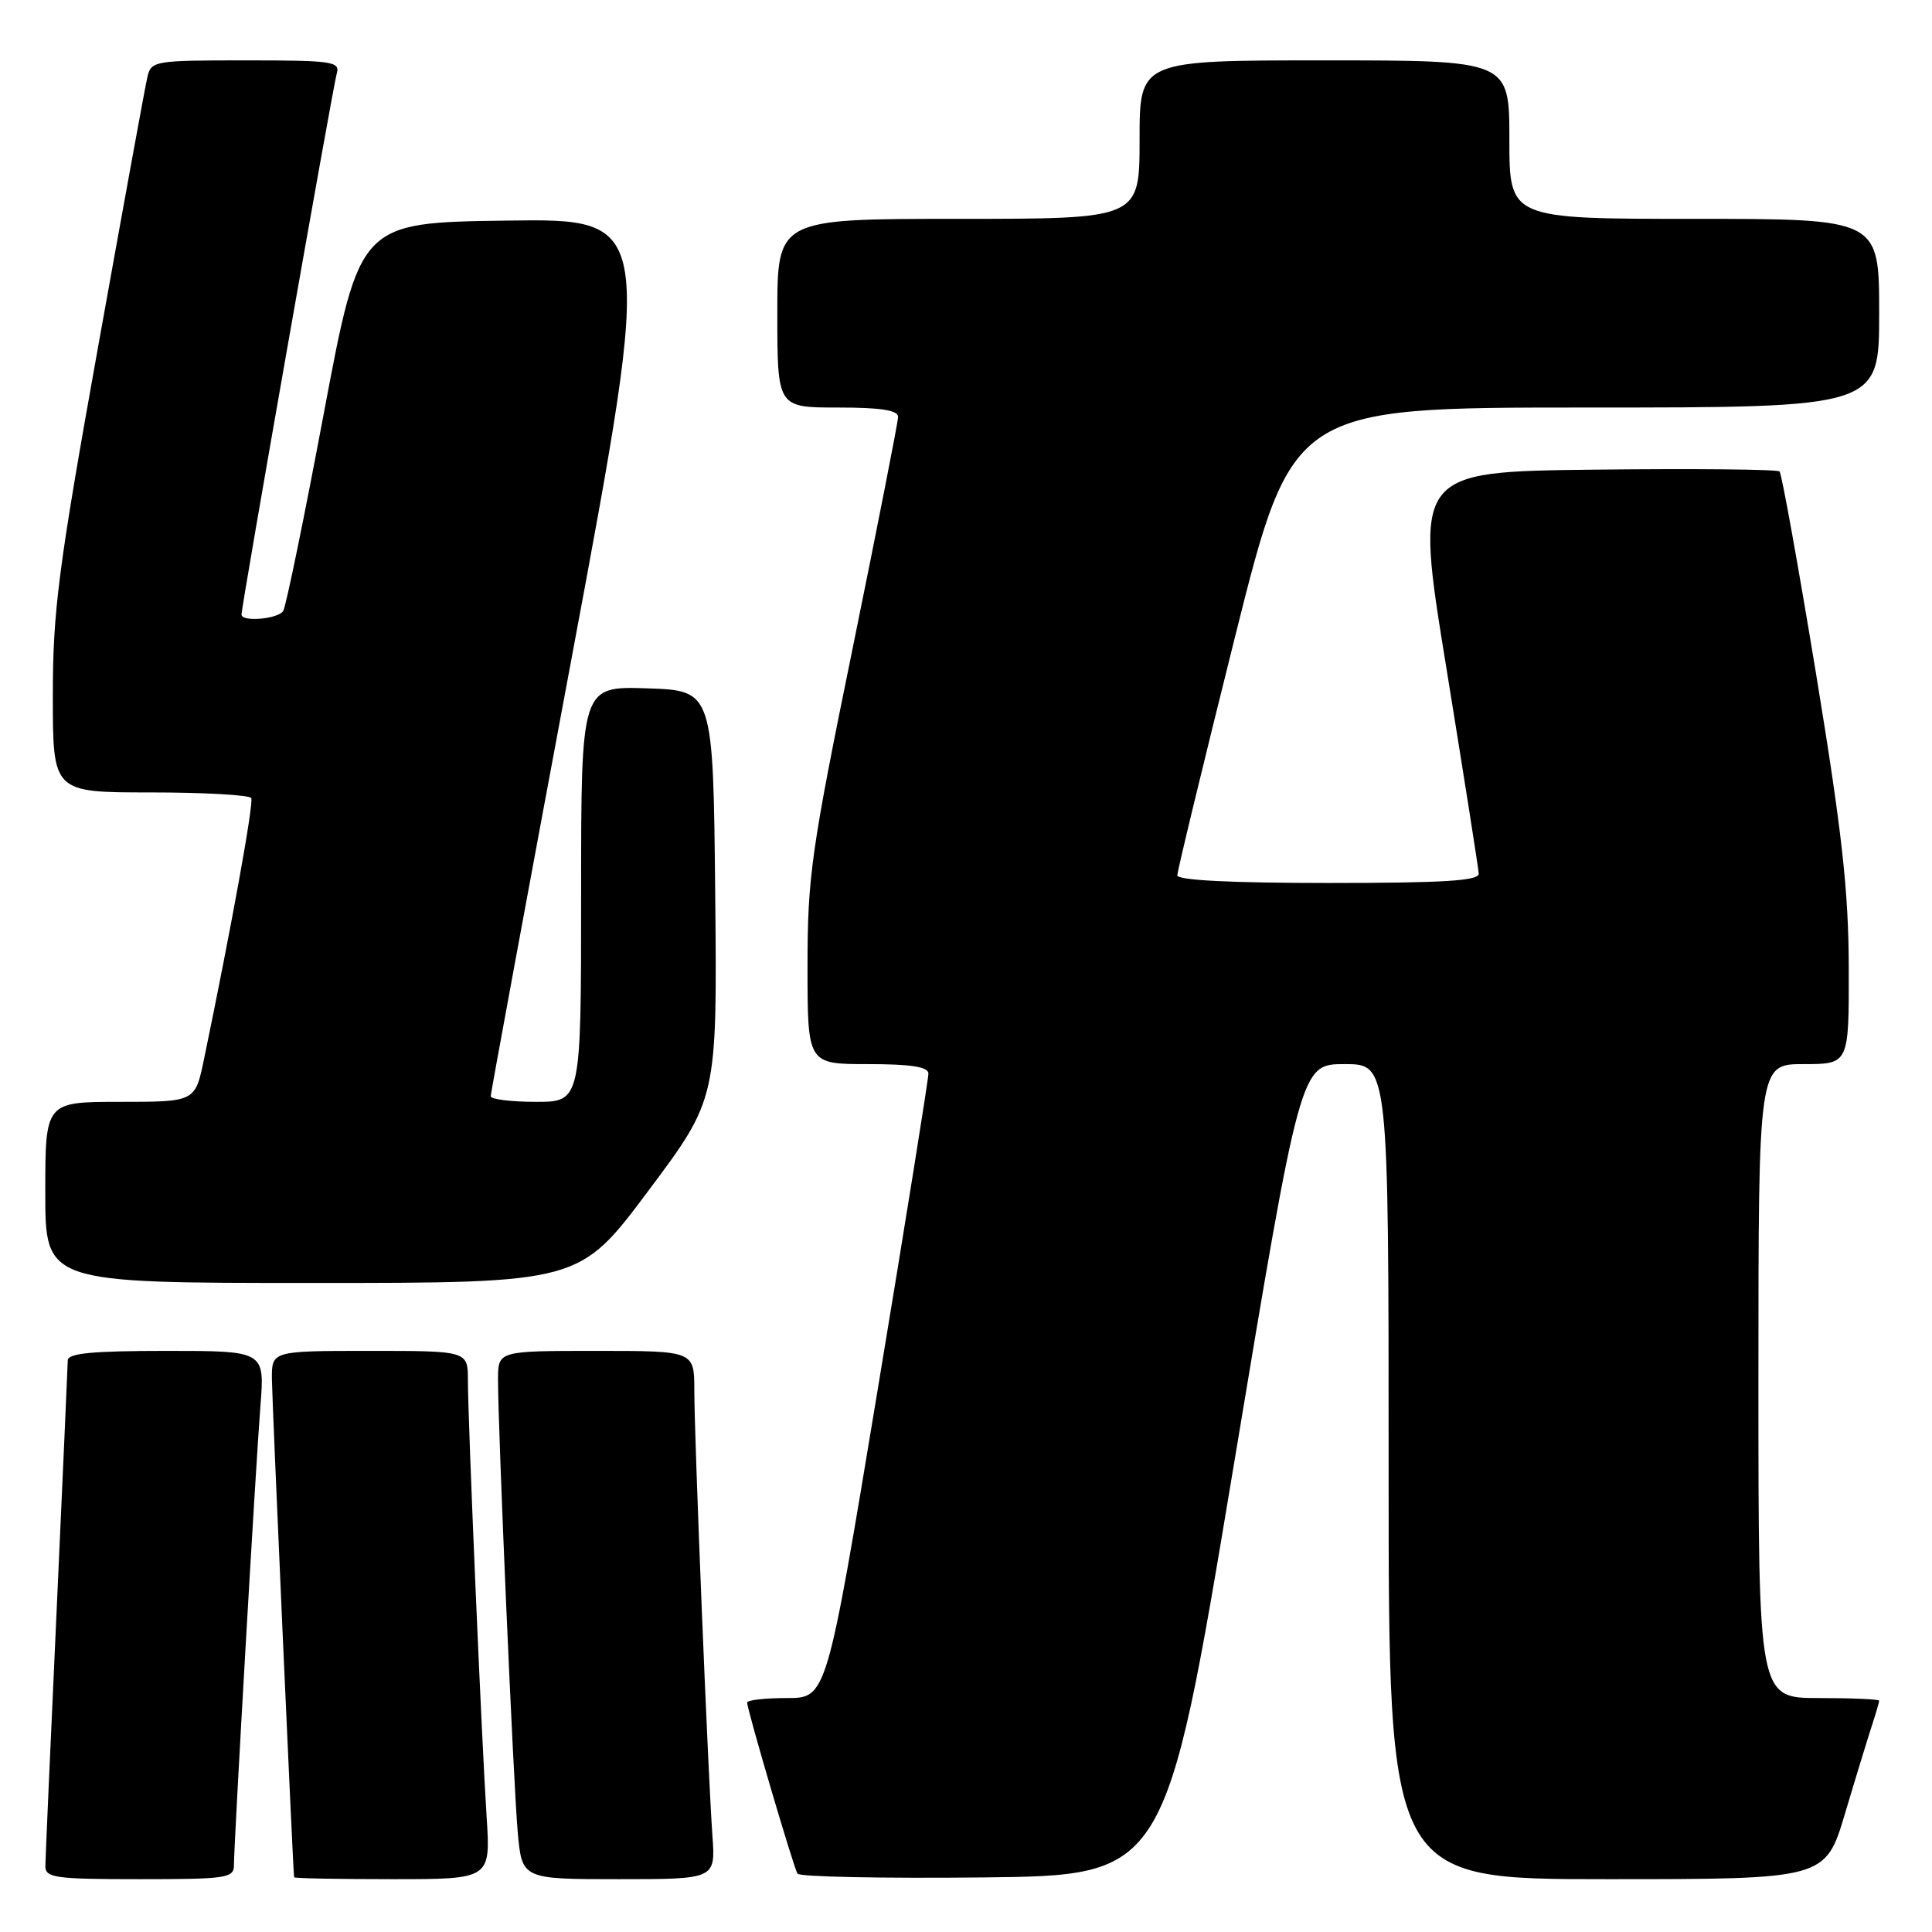 <?xml version="1.0" encoding="UTF-8" standalone="no"?>
<!DOCTYPE svg PUBLIC "-//W3C//DTD SVG 1.1//EN" "http://www.w3.org/Graphics/SVG/1.1/DTD/svg11.dtd" >
<svg xmlns="http://www.w3.org/2000/svg" xmlns:xlink="http://www.w3.org/1999/xlink" version="1.1" viewBox="0 0 256 256">
 <g >
 <path fill="currentColor"
d=" M 31.00 247.12 C 31.00 244.17 33.88 194.33 34.51 186.25 C 35.08 179.00 35.08 179.00 22.04 179.00 C 12.28 179.00 9.00 179.31 8.98 180.25 C 8.97 180.94 8.30 195.90 7.50 213.50 C 6.69 231.10 6.02 246.29 6.01 247.25 C 6.00 248.82 7.26 249.00 18.50 249.00 C 30.08 249.00 31.00 248.86 31.00 247.12 Z  M 64.48 240.75 C 63.81 230.40 62.00 188.17 62.00 182.92 C 62.00 179.00 62.00 179.00 49.00 179.00 C 36.00 179.00 36.00 179.00 36.03 182.75 C 36.05 185.57 38.80 247.41 38.97 248.75 C 38.99 248.89 44.85 249.00 52.01 249.00 C 65.01 249.00 65.01 249.00 64.48 240.75 Z  M 94.40 243.25 C 93.81 235.02 92.00 190.47 92.00 184.24 C 92.00 179.00 92.00 179.00 79.00 179.00 C 66.00 179.00 66.00 179.00 65.99 182.75 C 65.98 189.21 68.02 236.19 68.60 242.75 C 69.16 249.00 69.16 249.00 81.98 249.00 C 94.81 249.00 94.81 249.00 94.40 243.25 Z  M 163.38 194.75 C 172.32 141.00 172.32 141.00 178.16 141.00 C 184.00 141.00 184.00 141.00 184.00 195.00 C 184.00 249.00 184.00 249.00 212.94 249.00 C 241.88 249.00 241.88 249.00 244.49 240.25 C 245.92 235.44 247.53 230.20 248.05 228.60 C 248.57 227.01 249.00 225.54 249.00 225.35 C 249.00 225.16 245.40 225.00 241.00 225.00 C 233.00 225.00 233.00 225.00 233.00 183.00 C 233.00 141.00 233.00 141.00 239.00 141.00 C 245.00 141.00 245.00 141.00 244.97 128.25 C 244.95 118.05 244.08 110.26 240.63 89.24 C 238.25 74.80 236.08 62.75 235.80 62.47 C 235.53 62.19 224.53 62.08 211.36 62.23 C 187.42 62.50 187.42 62.50 191.65 88.50 C 193.97 102.80 195.90 115.06 195.94 115.75 C 195.99 116.71 191.37 117.00 176.00 117.00 C 163.18 117.00 156.00 116.64 156.00 115.99 C 156.00 115.43 159.43 101.26 163.62 84.49 C 171.25 54.00 171.25 54.00 210.12 54.00 C 249.00 54.00 249.00 54.00 249.00 41.50 C 249.00 29.00 249.00 29.00 224.50 29.00 C 200.00 29.00 200.00 29.00 200.00 18.50 C 200.00 8.00 200.00 8.00 175.50 8.00 C 151.00 8.00 151.00 8.00 151.00 18.50 C 151.00 29.00 151.00 29.00 127.00 29.00 C 103.00 29.00 103.00 29.00 103.00 41.50 C 103.00 54.00 103.00 54.00 111.00 54.00 C 116.74 54.00 119.00 54.35 119.00 55.25 C 118.99 55.94 116.29 69.68 113.00 85.80 C 107.49 112.73 107.00 116.15 107.00 128.05 C 107.00 141.00 107.00 141.00 115.00 141.00 C 120.72 141.00 123.00 141.36 123.02 142.25 C 123.03 142.94 120.00 161.84 116.28 184.25 C 109.53 225.00 109.53 225.00 104.27 225.00 C 101.37 225.00 99.00 225.27 99.00 225.60 C 99.00 226.54 105.14 247.40 105.67 248.27 C 105.93 248.69 117.01 248.91 130.28 248.77 C 154.43 248.50 154.43 248.50 163.38 194.75 Z  M 85.90 157.80 C 95.03 145.60 95.03 145.60 94.77 118.55 C 94.50 91.50 94.50 91.50 85.75 91.21 C 77.00 90.92 77.00 90.92 77.00 118.46 C 77.00 146.00 77.00 146.00 71.00 146.00 C 67.70 146.00 65.01 145.66 65.02 145.25 C 65.03 144.84 69.89 118.50 75.83 86.73 C 86.62 28.96 86.62 28.96 67.14 29.23 C 47.66 29.50 47.66 29.50 42.92 54.70 C 40.32 68.55 37.89 80.37 37.53 80.95 C 36.87 82.03 32.00 82.45 32.00 81.43 C 32.00 80.28 44.12 11.44 44.62 9.75 C 45.09 8.15 44.07 8.00 32.59 8.00 C 20.39 8.00 20.02 8.06 19.52 10.25 C 19.23 11.49 16.30 27.55 13.00 45.94 C 7.72 75.37 7.00 80.92 7.00 92.19 C 7.00 105.00 7.00 105.00 19.94 105.00 C 27.06 105.00 33.06 105.34 33.29 105.75 C 33.64 106.40 30.69 122.71 27.03 140.35 C 25.86 146.00 25.86 146.00 15.93 146.00 C 6.00 146.00 6.00 146.00 6.00 158.00 C 6.00 170.00 6.00 170.00 41.39 170.00 C 76.78 170.00 76.78 170.00 85.90 157.80 Z "/>
</g>
</svg>
